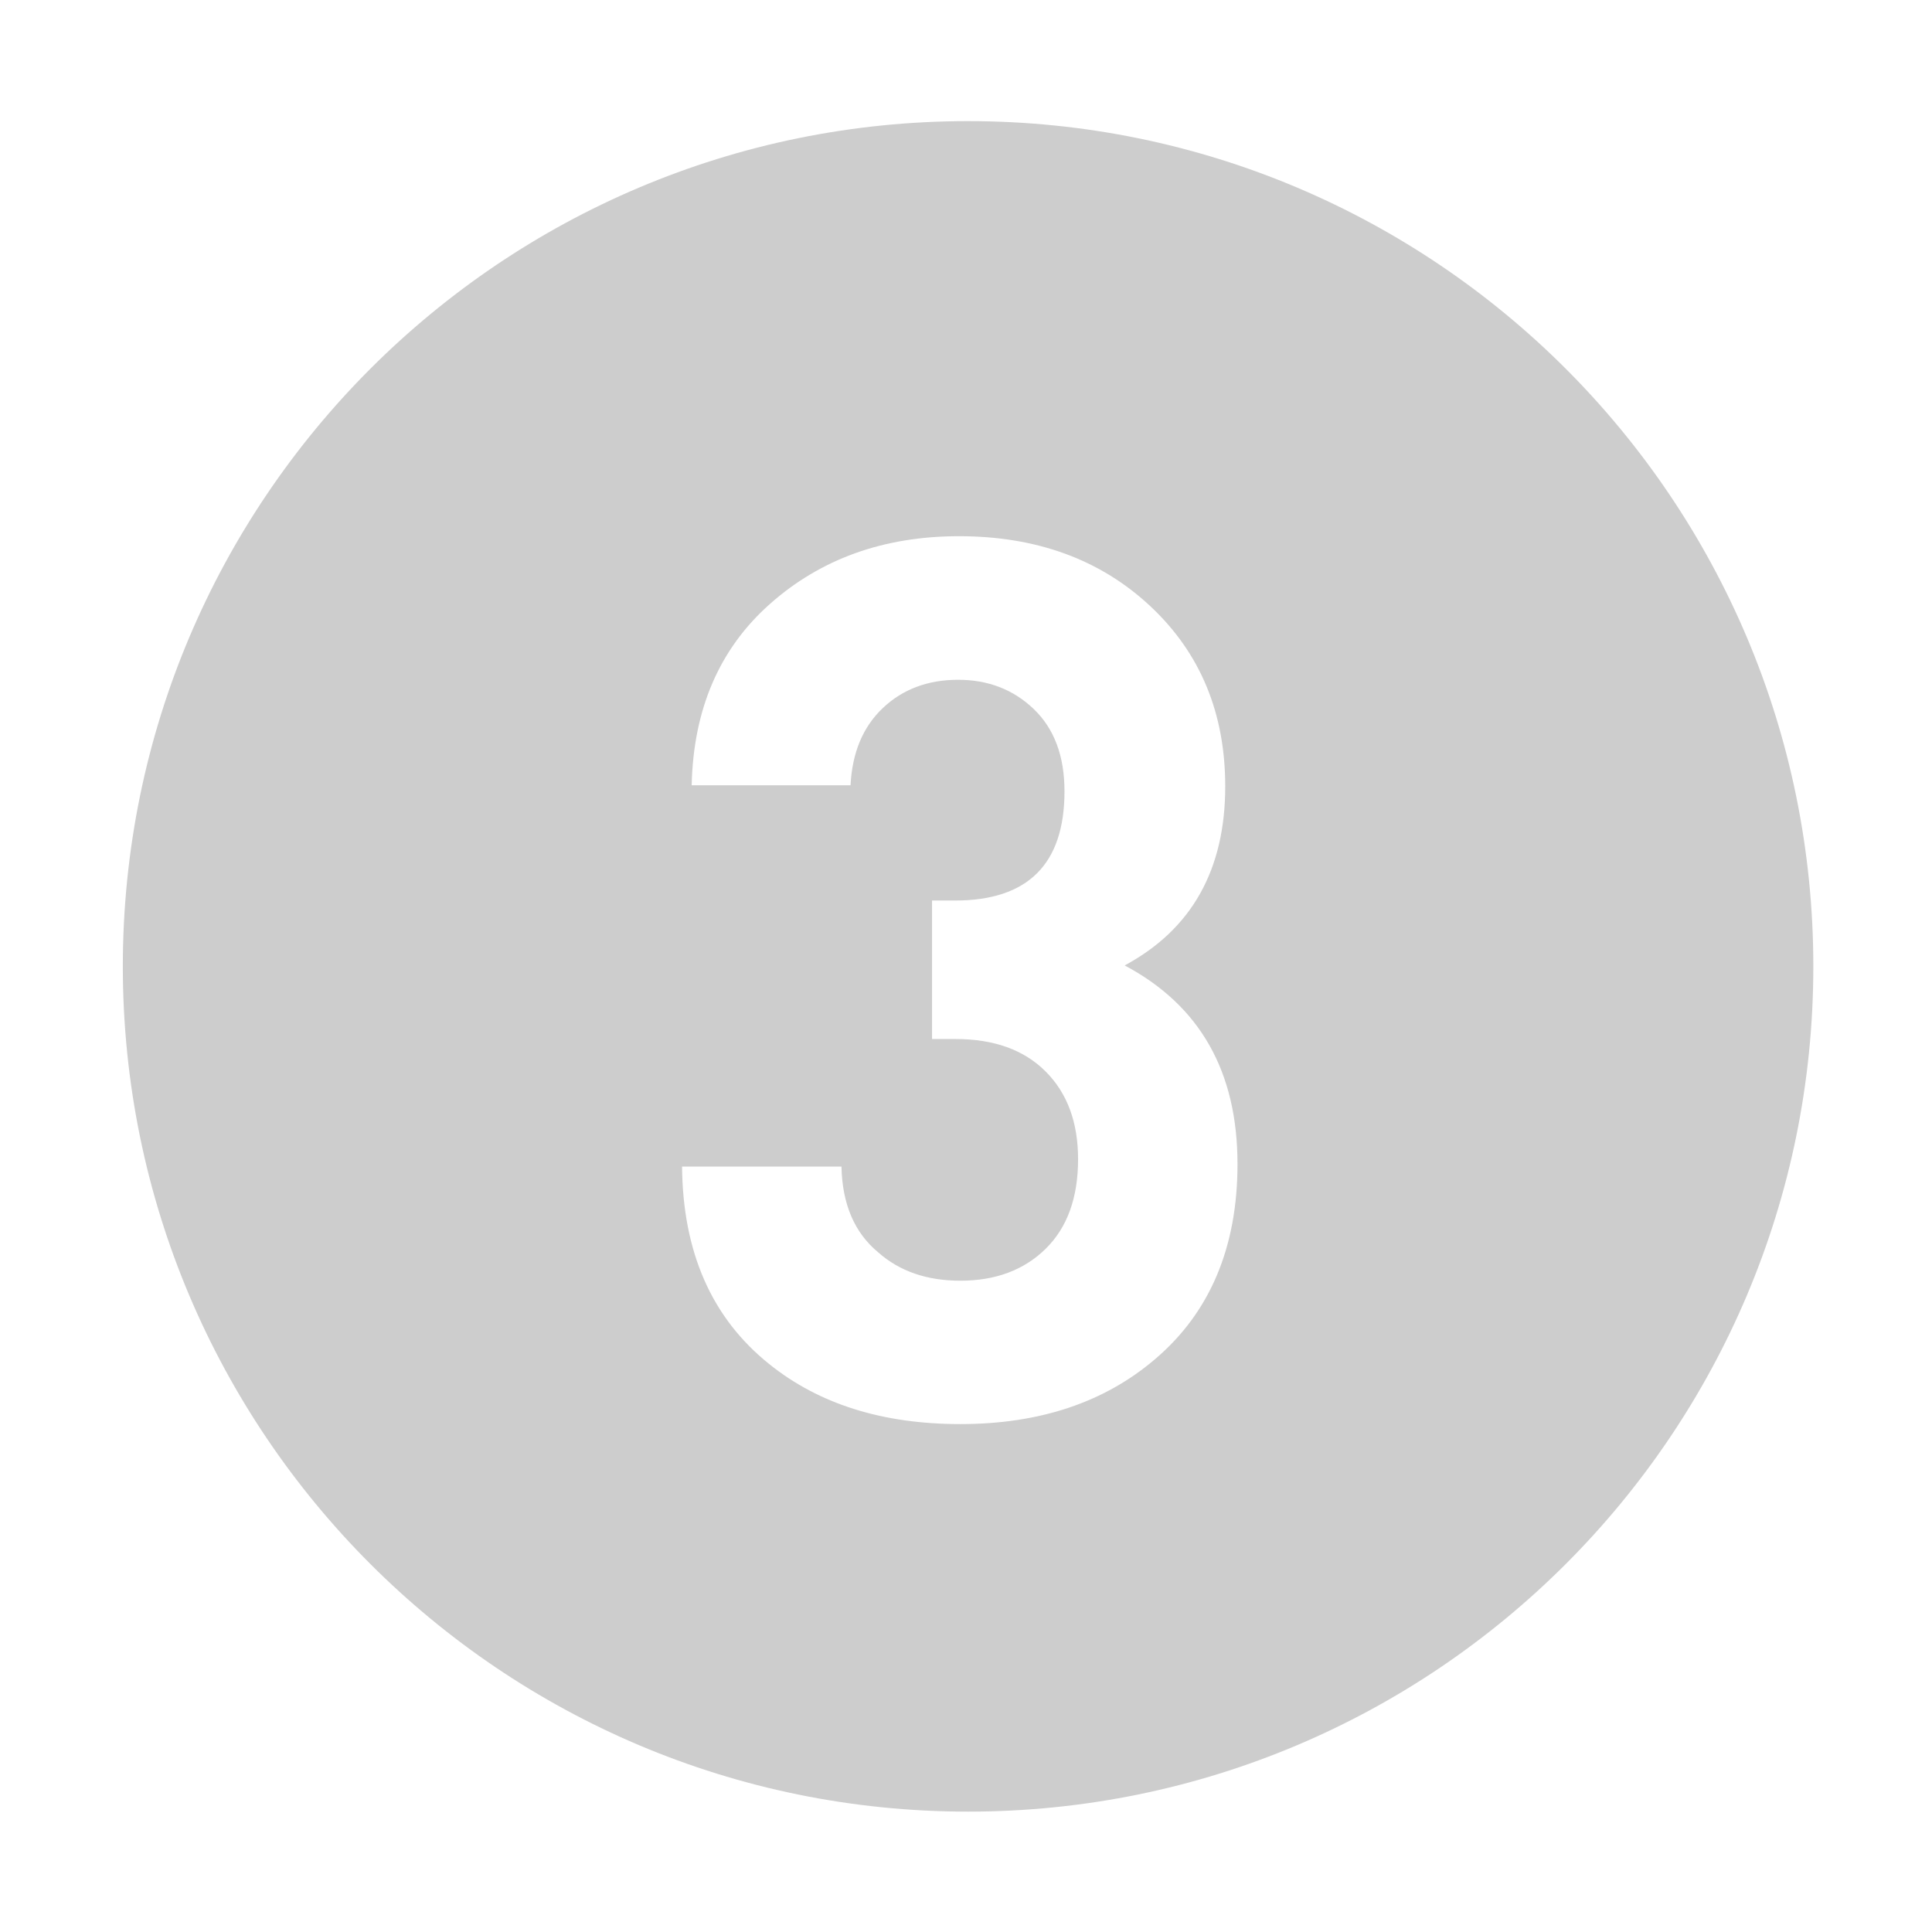 <?xml version="1.0" standalone="no"?><!DOCTYPE svg PUBLIC "-//W3C//DTD SVG 1.1//EN" "http://www.w3.org/Graphics/SVG/1.1/DTD/svg11.dtd"><svg t="1661748124121" class="icon" viewBox="0 0 1024 1024" version="1.1" xmlns="http://www.w3.org/2000/svg" p-id="1668" xmlns:xlink="http://www.w3.org/1999/xlink" width="128" height="128"><path d="M513.1 64.2c-247.4 0-448 200.6-448 448s200.6 448 448 448 448-200.6 448-448-200.6-448-448-448z m99.2 656.1c-26.9 23-61.3 34.5-103.3 34.5-41.2 0-75-10.6-101.4-31.9-30.3-24.3-45.7-59.1-46.1-104.6H446c0.4 19.9 6.9 35.1 19.5 45.5 11.3 10 25.8 15 43.5 15 18.6 0 33.7-5.6 45.2-16.9 11.5-11.3 17.2-27.1 17.2-47.5 0-19.5-5.7-35-17.2-46.5s-27.4-17.2-47.8-17.2H494v-73.4h12.2c38.6 0 58-19.3 58-57.9 0-18.6-5.4-33.1-16.2-43.5-10.8-10.4-24.2-15.6-40.2-15.6-16 0-29.3 5-39.8 14.9-10.6 10-16.3 23.6-17.2 41h-84.2c0.9-40.3 14.7-72.4 41.6-96.2 26.9-23.8 60.2-35.8 100.1-35.8 41.2 0 75 12.4 101.4 37.1 26.4 24.7 39.7 56.5 39.7 95.5 0 44.2-17.8 75.8-53.3 94.9C636 532.9 655.9 568 655.9 617c0 44.1-14.6 78.6-43.6 103.3z" p-id="1669" fill="#cdcdcd"></path></svg>